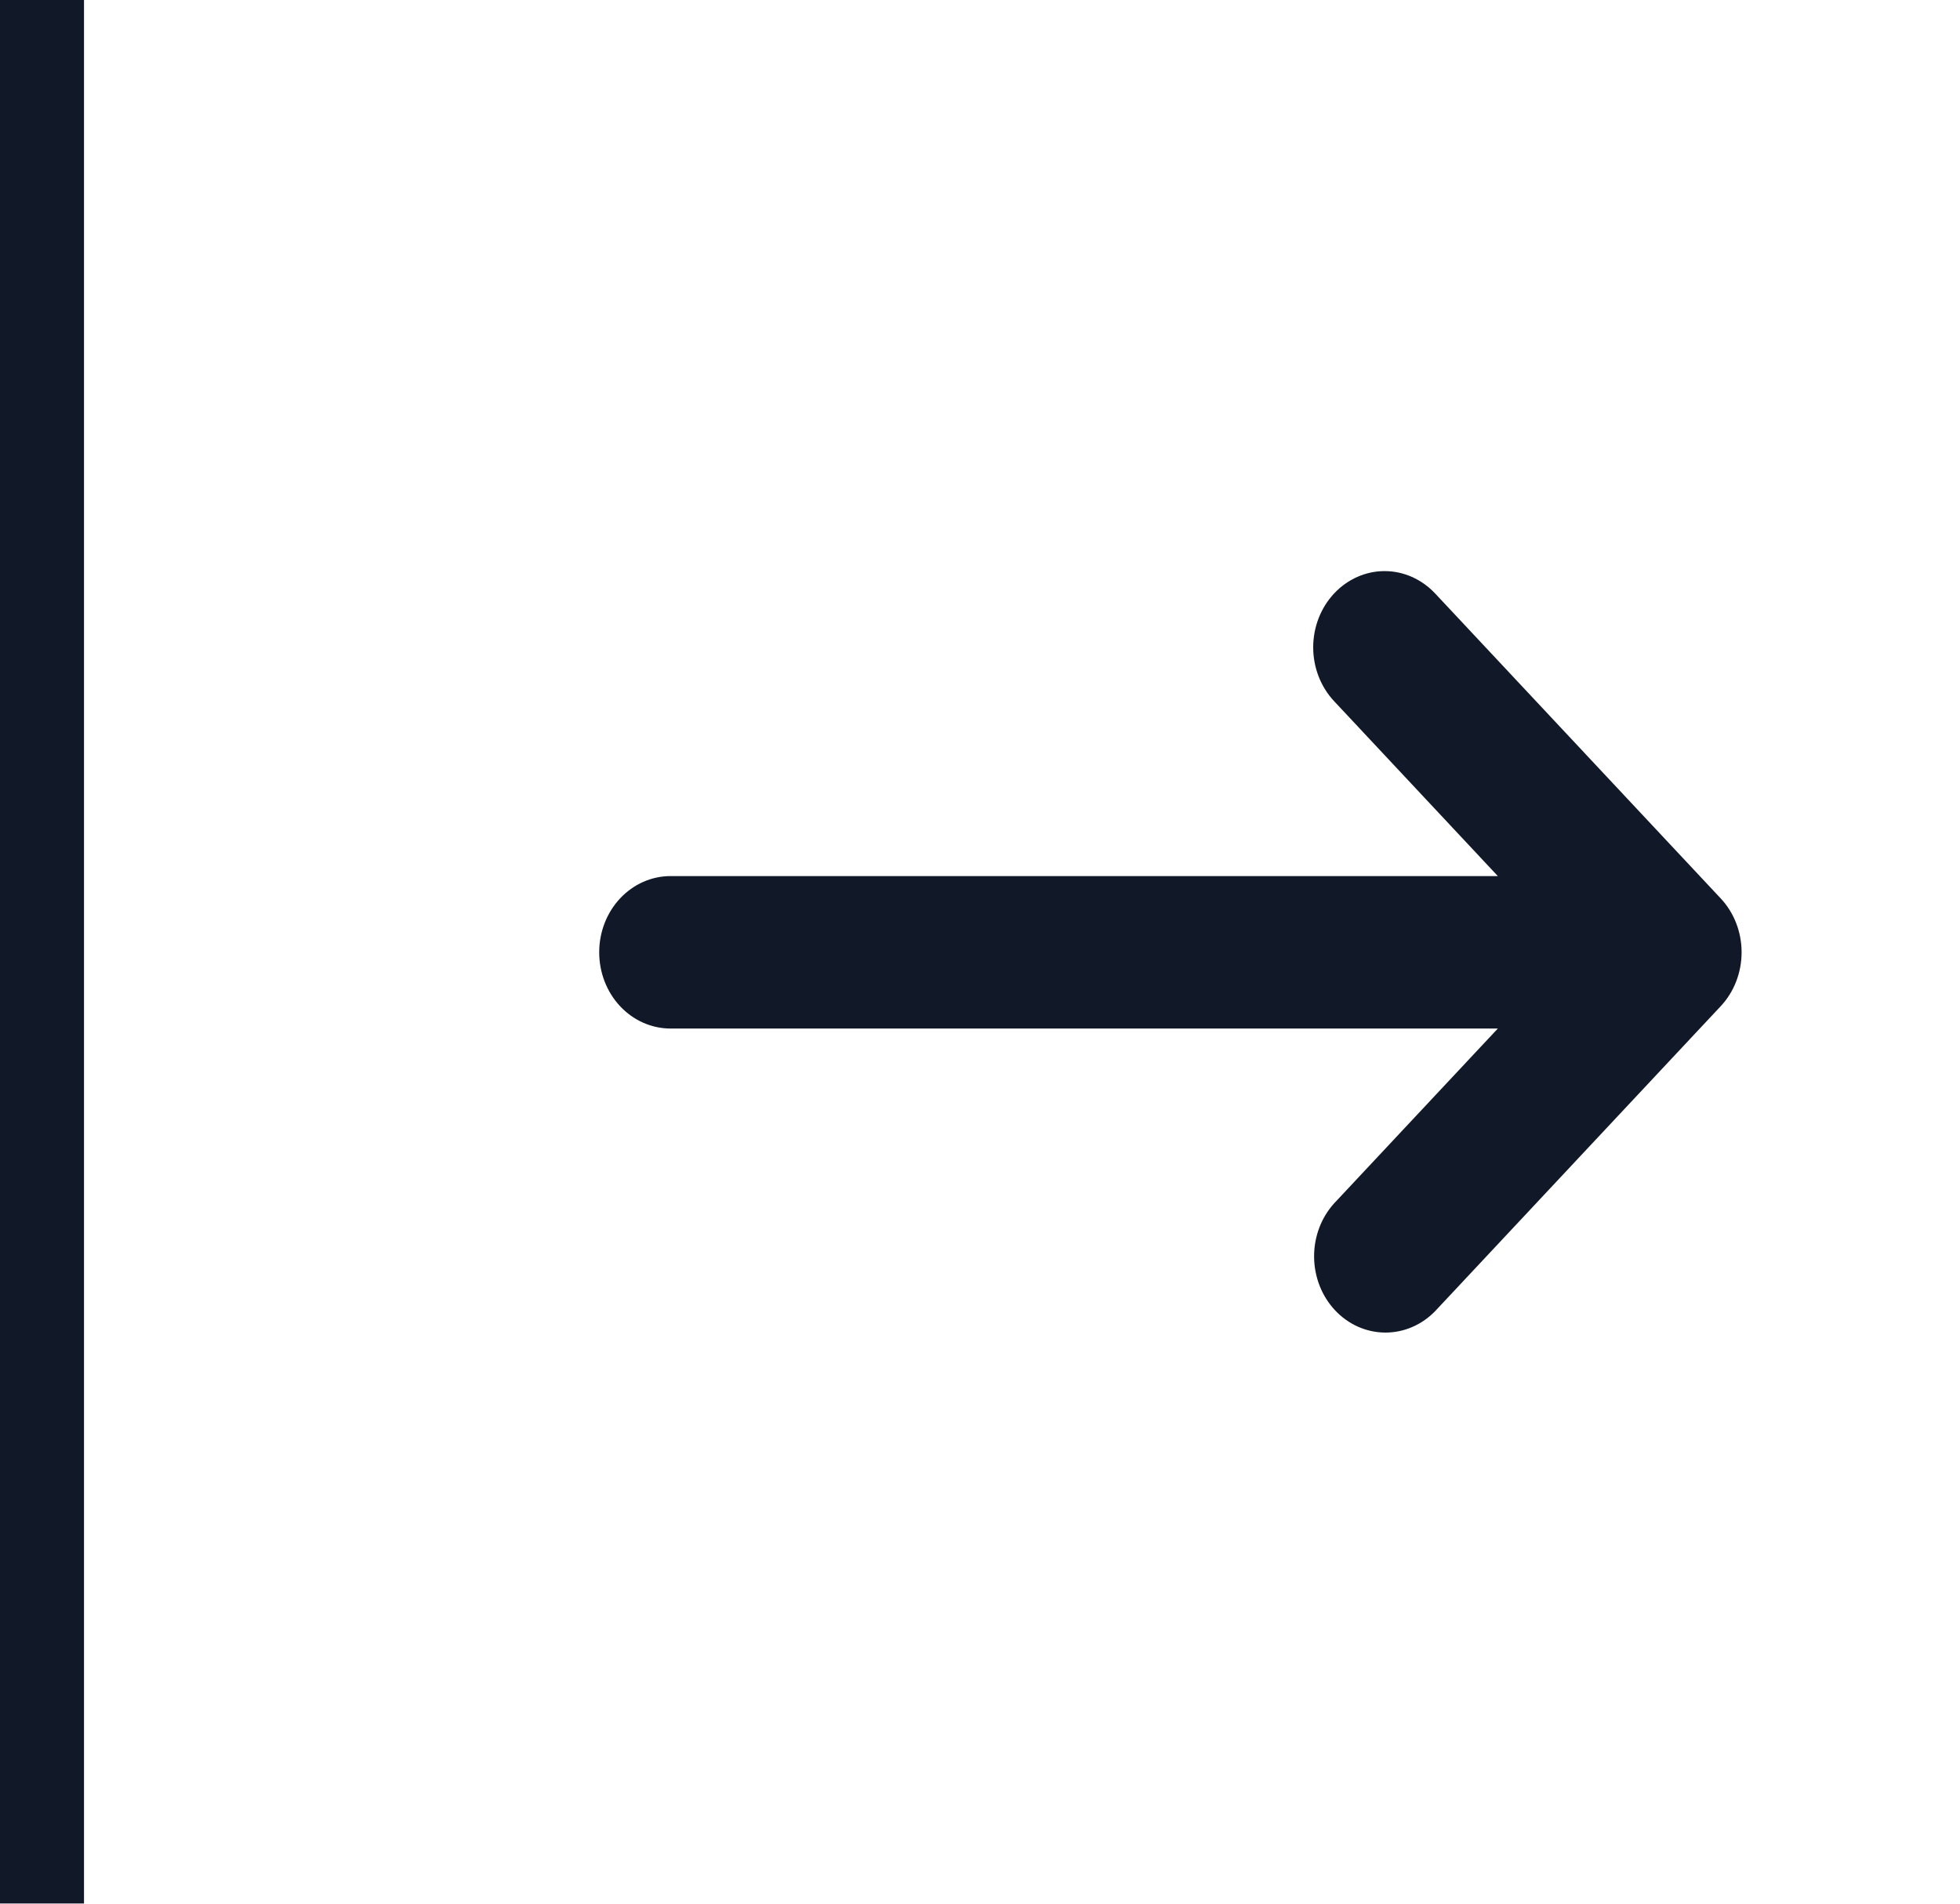 <svg width="35" height="34" viewBox="0 0 35 34" fill="none" xmlns="http://www.w3.org/2000/svg">
<g id="arrow-narrow-right">
<path id="Vector" fill-rule="evenodd" clip-rule="evenodd" d="M23.824 10.599C24.063 10.344 24.387 10.2 24.725 10.2C25.063 10.2 25.387 10.344 25.627 10.599L30.727 16.046C30.966 16.301 31.1 16.647 31.1 17.008C31.1 17.369 30.966 17.716 30.727 17.971L25.627 23.418C25.386 23.666 25.064 23.803 24.73 23.8C24.395 23.797 24.076 23.654 23.839 23.401C23.603 23.149 23.469 22.807 23.466 22.45C23.463 22.093 23.591 21.749 23.824 21.492L26.747 18.37H11.975C11.637 18.37 11.312 18.227 11.073 17.971C10.834 17.716 10.7 17.37 10.7 17.008C10.7 16.647 10.834 16.301 11.073 16.046C11.312 15.79 11.637 15.647 11.975 15.647H26.747L23.824 12.524C23.585 12.269 23.45 11.923 23.45 11.562C23.45 11.2 23.585 10.854 23.824 10.599Z" fill="#111827"/>
<path d="M1.5 34V0H-0.5V34H1.5Z" fill="#111827" mask="url(#path-1-inside-1_80_782)"/>
</g>
</svg>
